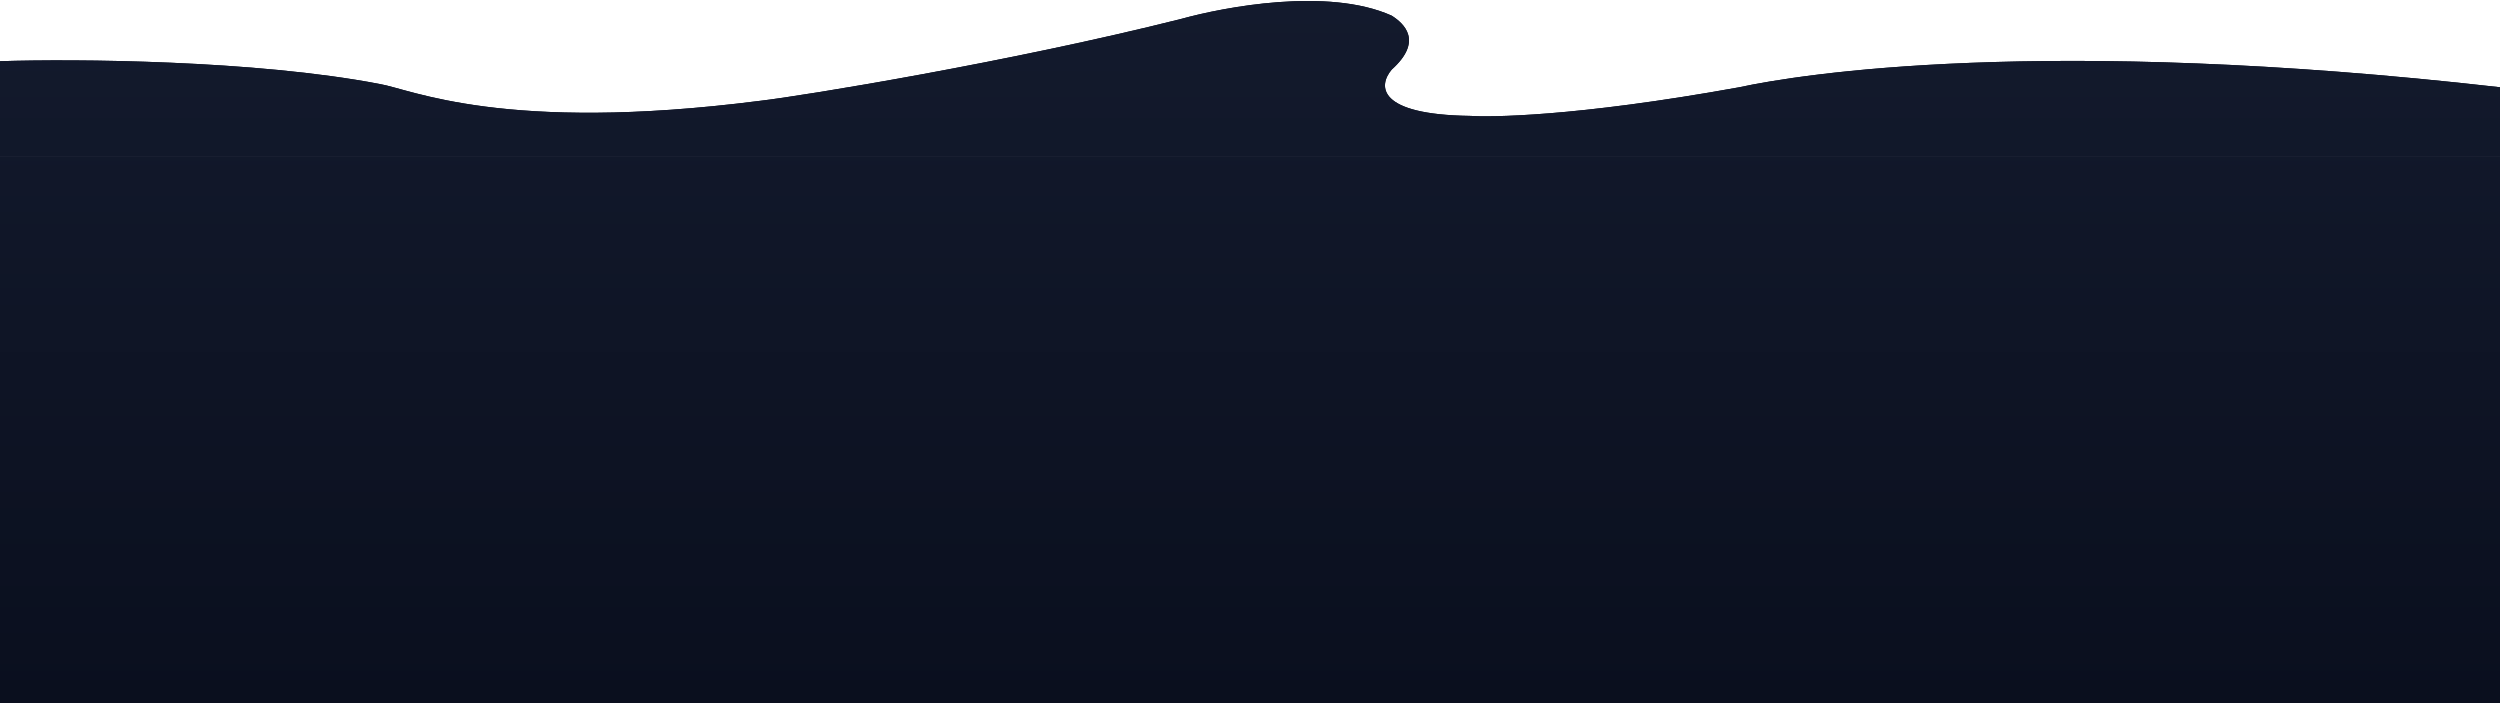 <svg width="1920" height="540" viewBox="0 0 1920 540" fill="none" xmlns="http://www.w3.org/2000/svg"><path d="M291.576 64.5C195.951 46.1 57.348 45.167 0 47V120H1920V67C1568.91 27 1381.86 57 1335.85 67C1208.81 90 1142.8 90 1128.79 89C1057.78 88 1058.28 66 1068.78 53.5C1093.28 31.5 1078.28 18 1068.78 12C1019.77 -10 939.745 5.5 907.236 14.5C776.202 47.5 617.661 73.5 583.152 77.5C387.101 102.5 315.582 68.5 291.576 64.5Z" fill="#0C1221"/><path d="M291.576 64.5C195.951 46.1 57.348 45.167 0 47V120H1920V67C1568.91 27 1381.86 57 1335.85 67C1208.81 90 1142.8 90 1128.79 89C1057.78 88 1058.28 66 1068.78 53.5C1093.28 31.5 1078.28 18 1068.78 12C1019.77 -10 939.745 5.5 907.236 14.5C776.202 47.5 617.661 73.5 583.152 77.5C387.101 102.5 315.582 68.5 291.576 64.5Z" fill="url(#paint0_linear)"/><path d="M0 120H1920V540H0V120Z" fill="#0C1221"/><path d="M0 120H1920V540H0V120Z" fill="url(#paint1_linear)"/><defs><linearGradient id="paint0_linear" x1="960" y1="0.75" x2="960" y2="540" gradientUnits="userSpaceOnUse"><stop stop-color="#131A2D"/><stop offset="1" stop-color="#0A0F1E"/></linearGradient><linearGradient id="paint1_linear" x1="960" y1="0.75" x2="960" y2="540" gradientUnits="userSpaceOnUse"><stop stop-color="#131A2D"/><stop offset="1" stop-color="#0A0F1E"/></linearGradient></defs></svg>